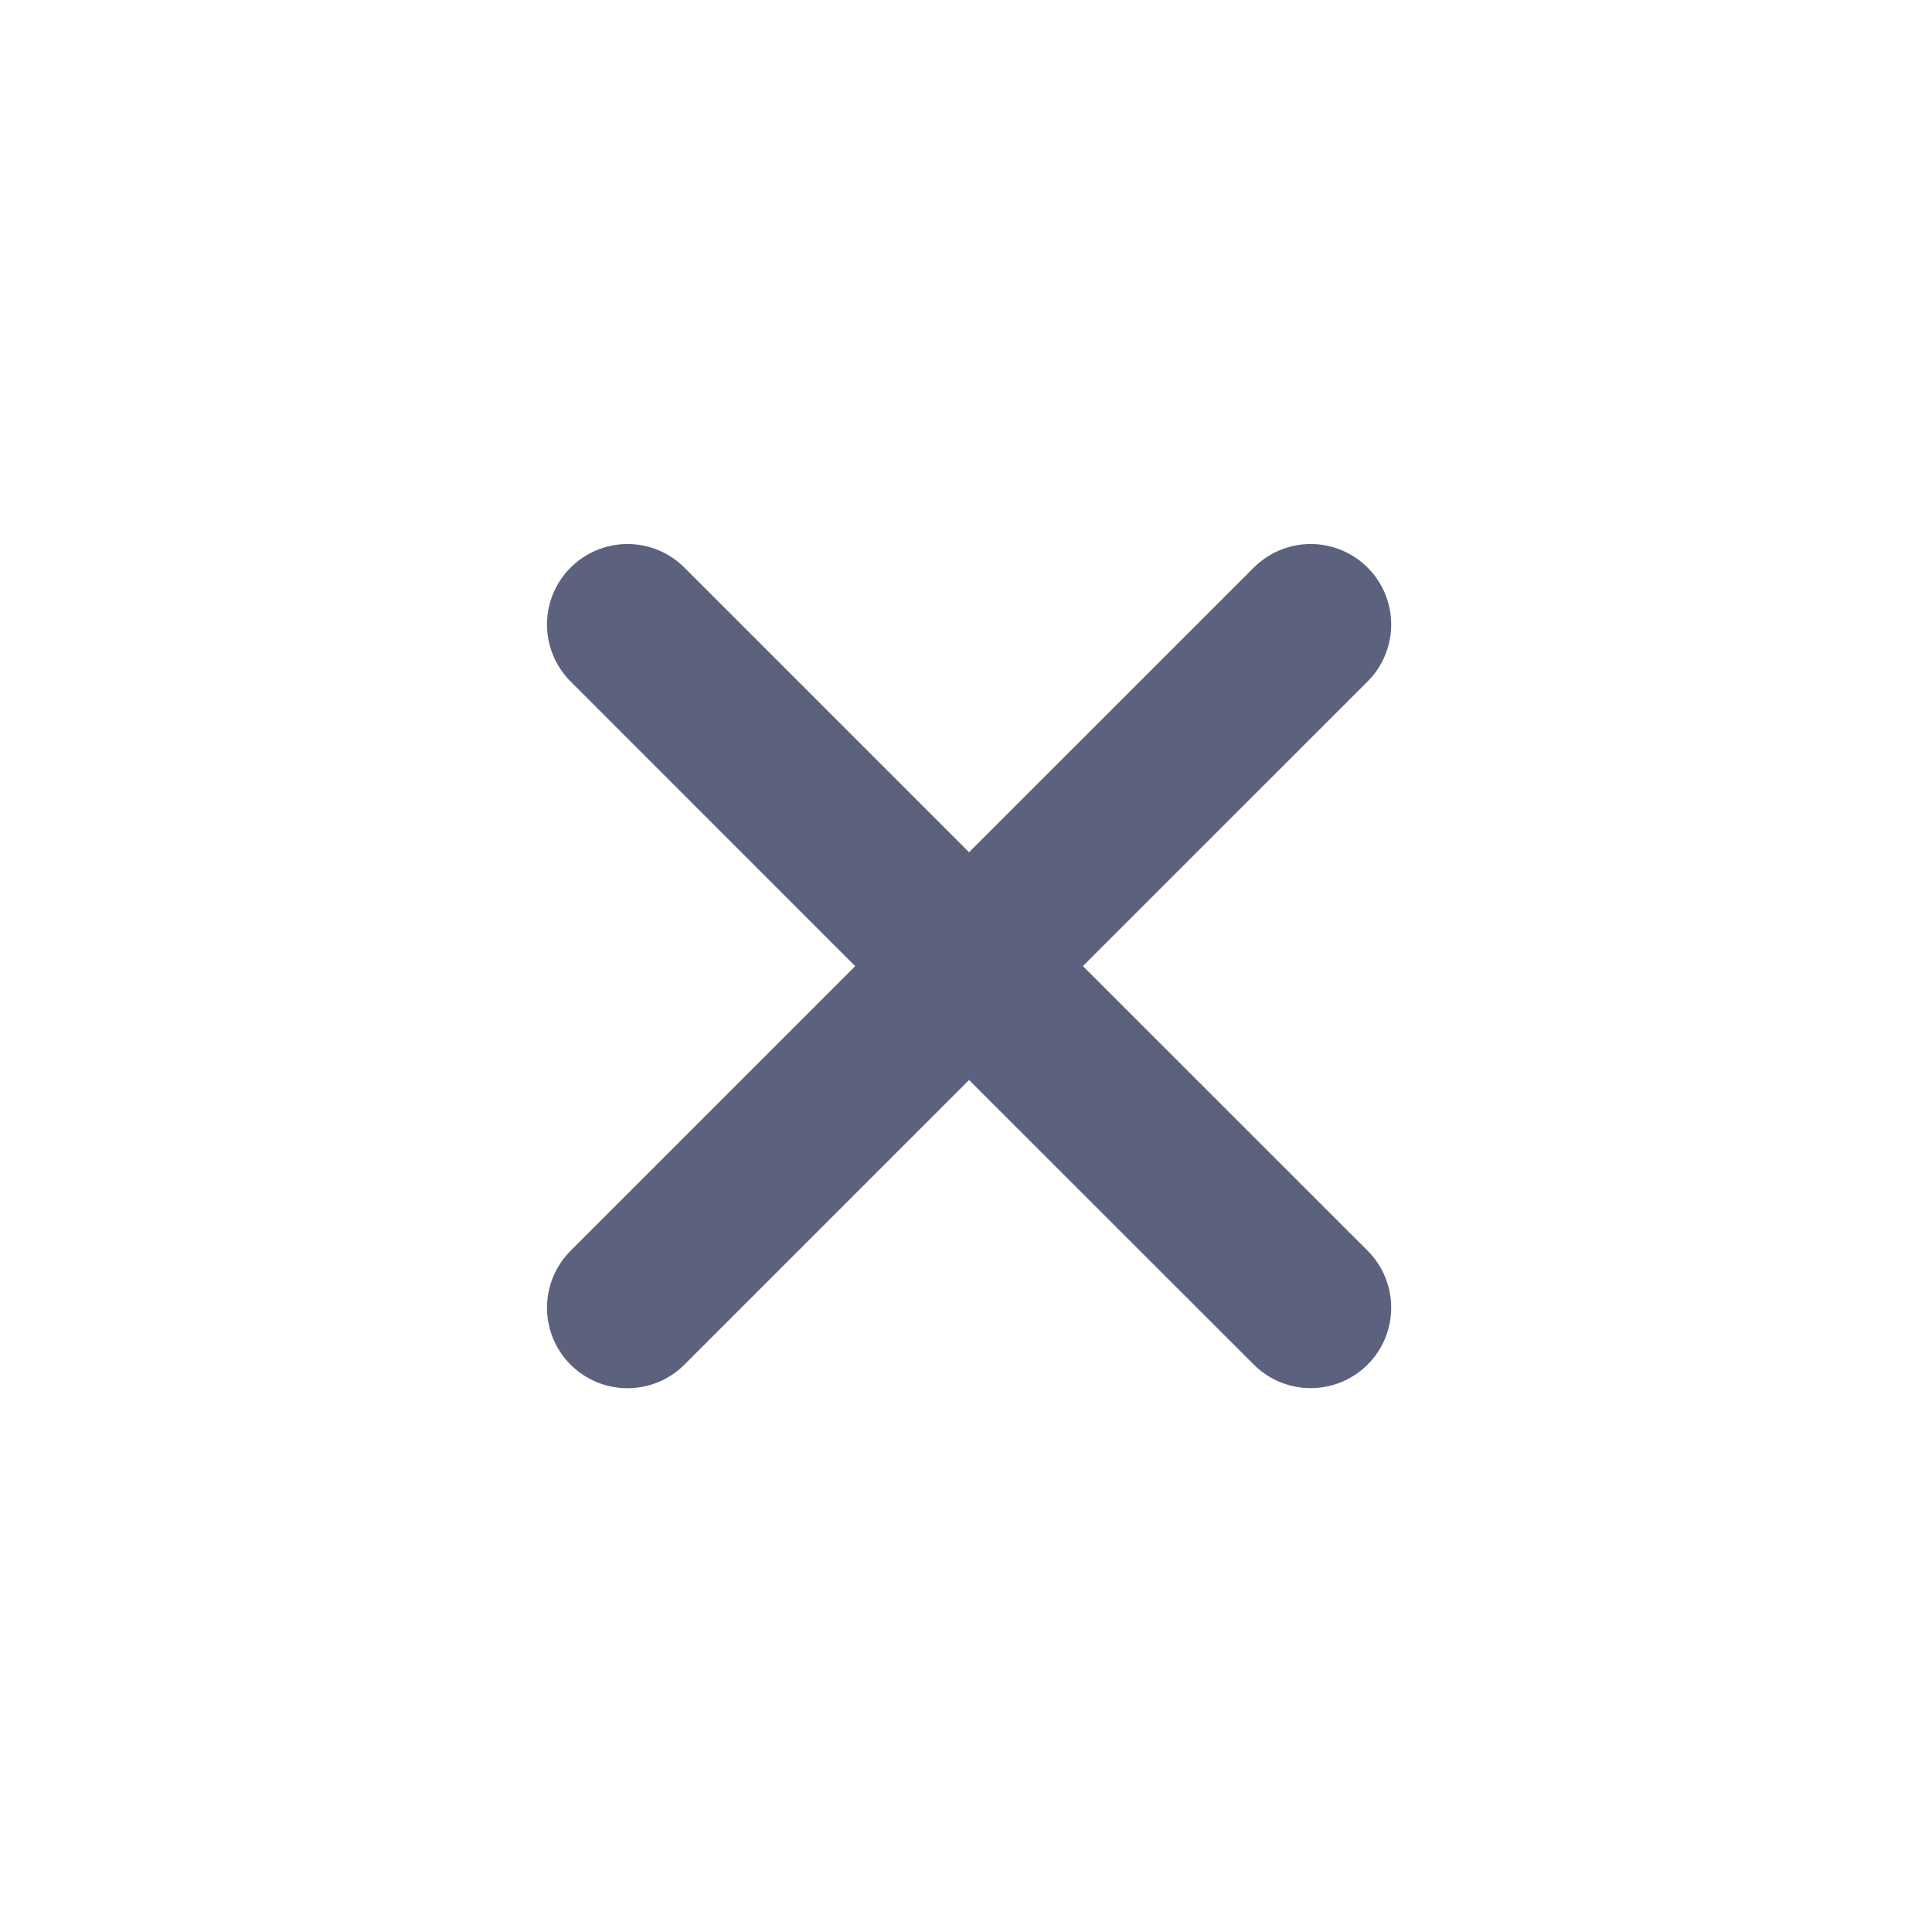 <svg xmlns="http://www.w3.org/2000/svg" width="24" height="24" viewBox="0 0 24 24">
  <g id="remove" transform="translate(24668 23706)">
    <rect id="Rectangle_978" data-name="Rectangle 978" width="24" height="24" transform="translate(-24668 -23706)" fill="#fff" opacity="0"/>
    <path id="Union_81" data-name="Union 81" d="M4720.243,14571.244l-4.243,4.243,4.243-4.243L4716,14567l4.243,4.243,4.244-4.243-4.244,4.243,4.244,4.243Z" transform="translate(-29376.205 -38265.242)" fill="none" stroke="#5c617e" stroke-linecap="round" stroke-linejoin="round" stroke-width="2"/>
  </g>
</svg>
